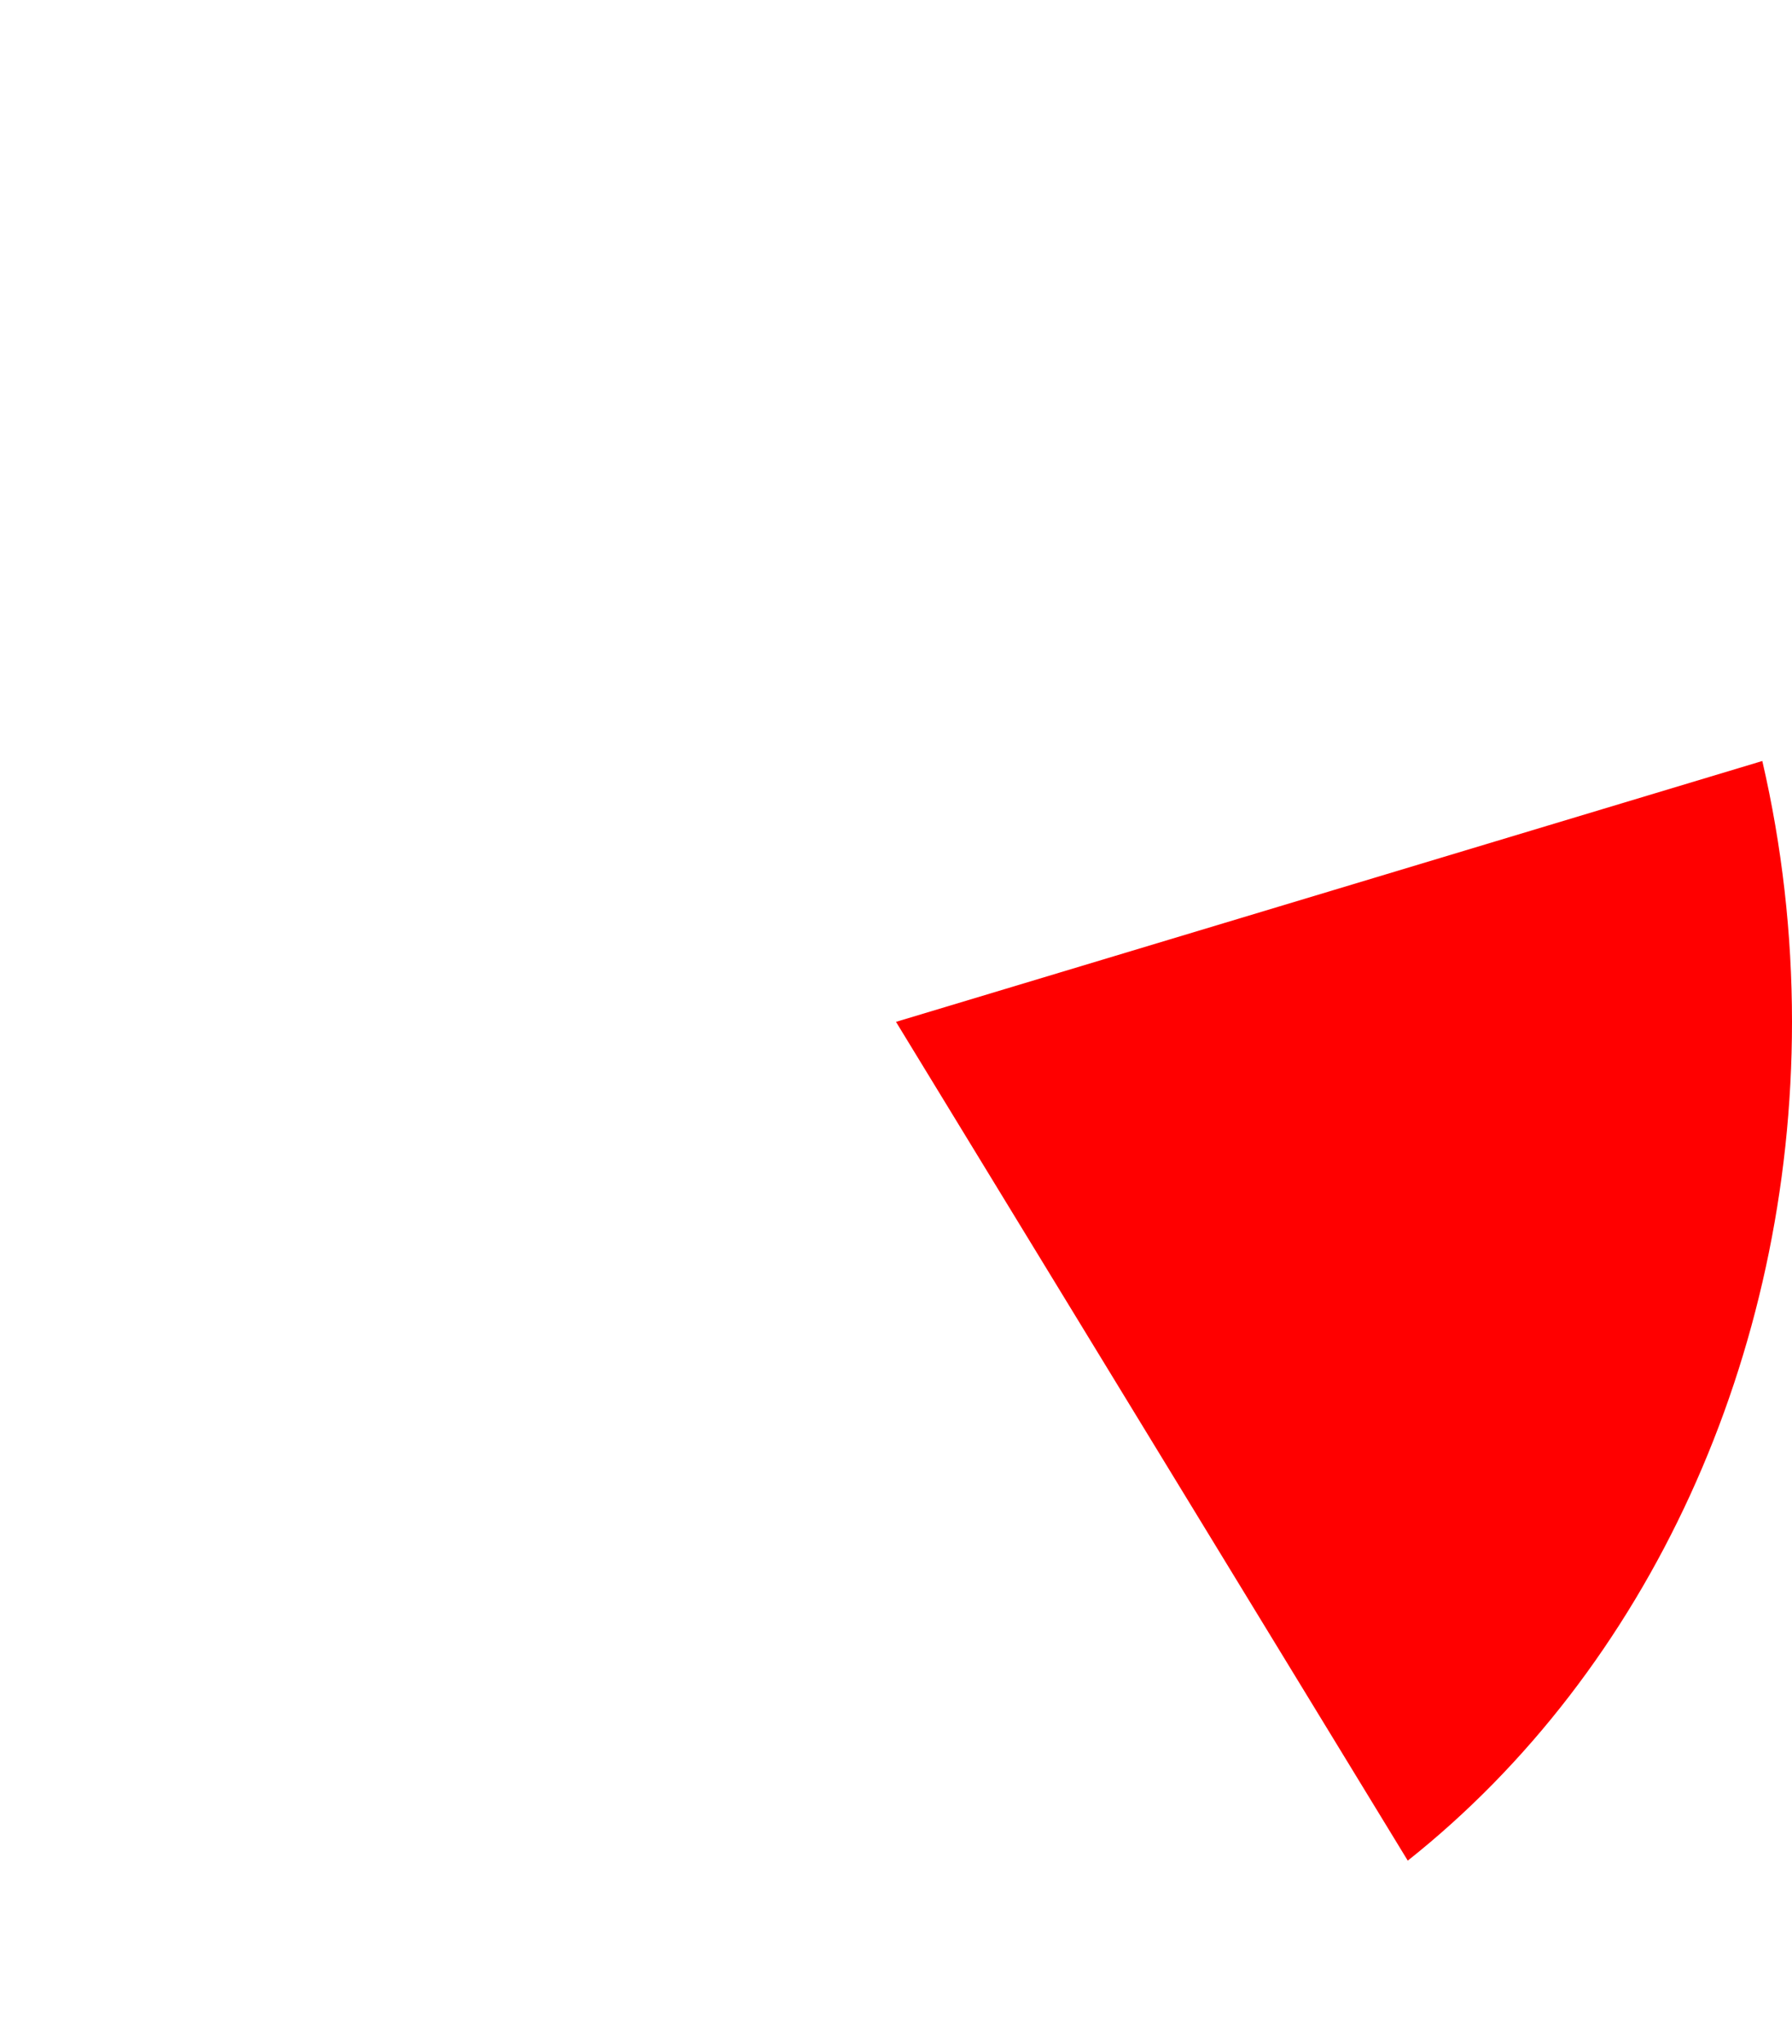 ﻿<?xml version="1.0" encoding="utf-8"?>
<svg version="1.1" xmlns:xlink="http://www.w3.org/1999/xlink" width="164px" height="187px" xmlns="http://www.w3.org/2000/svg">
  <g transform="matrix(1 0 0 1 -135 -202 )">
    <path d="M 296.283 271.631  C 298.087 279.421  299 287.444  299 295.5  C 299 326.103  285.866 354.769  263.836 372.248  L 217 295.5  L 296.283 271.631  Z " fill-rule="nonzero" fill="#ff0000" stroke="none" />
  </g>
</svg>